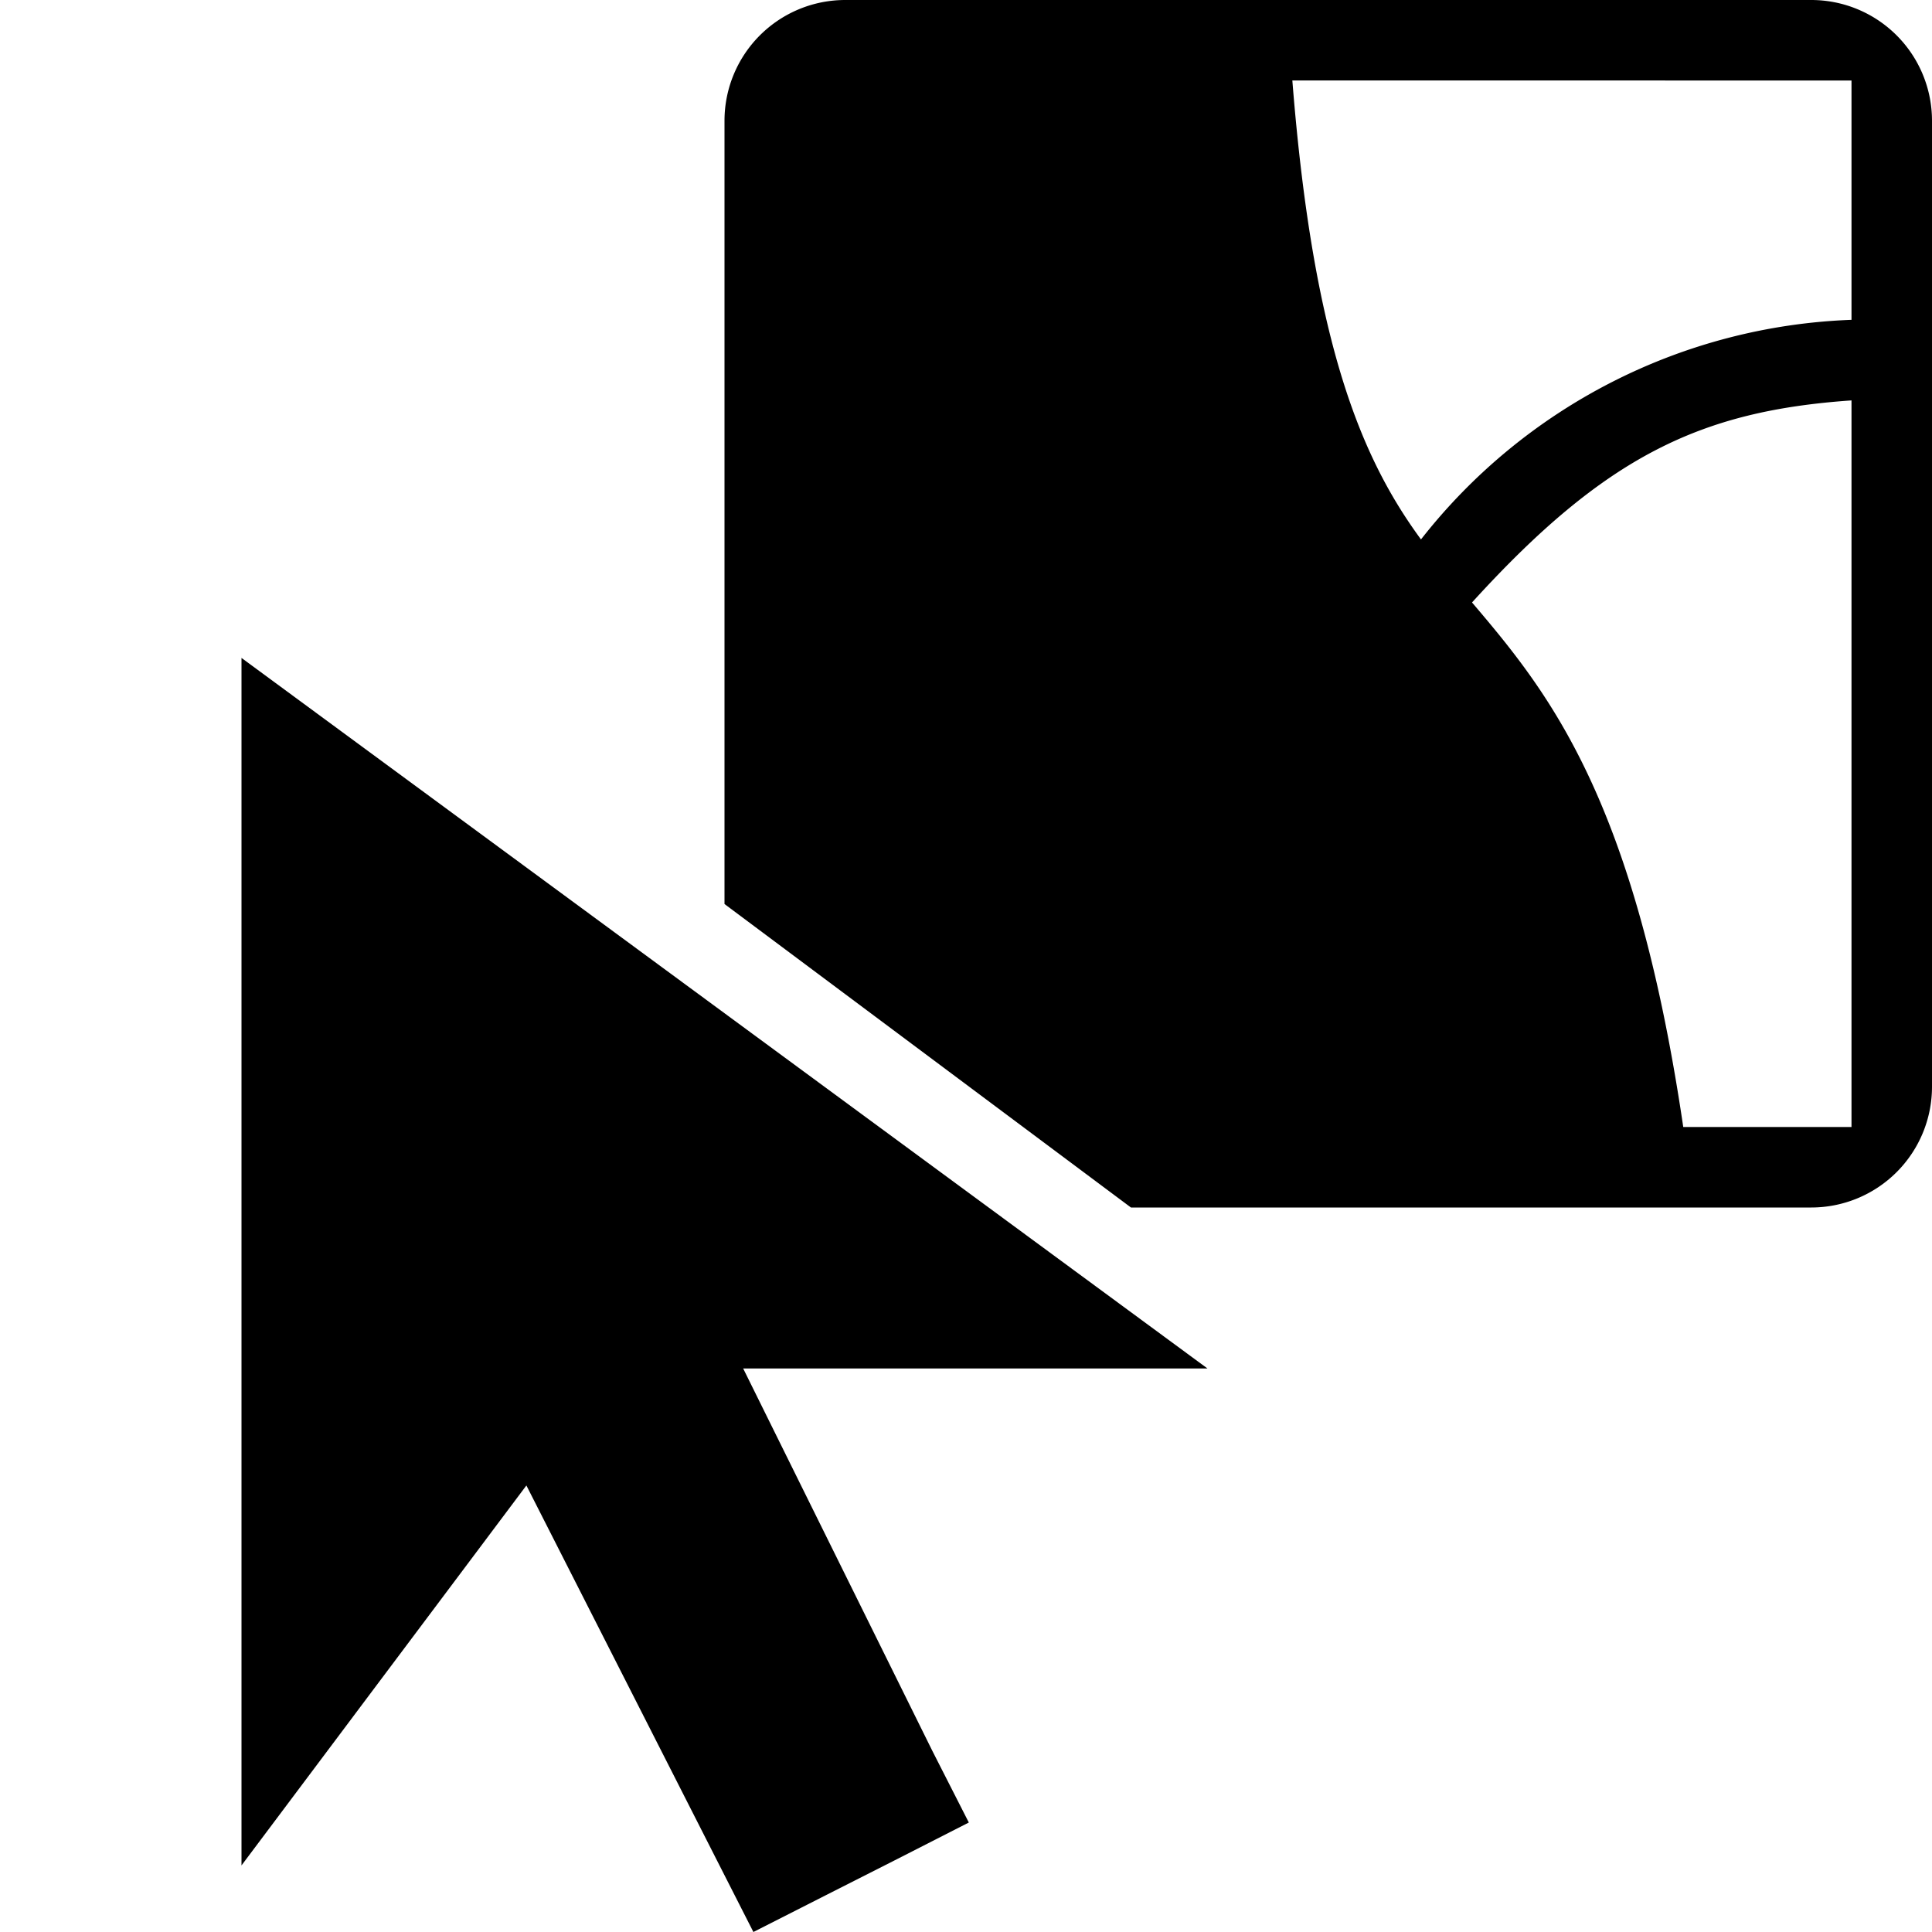 <svg xmlns="http://www.w3.org/2000/svg" viewBox="0 0 24 24"><path d="M22.5 0h-12A1.5 1.5 0 009 1.5v9.73L14.049 15H22.5a1.5 1.5 0 001.5-1.5v-12A1.5 1.5 0 0022.5 0zm.5 14h-2.09c-.604-4.089-1.669-5.393-2.624-6.516C19.944 5.66 21.13 5.104 23 4.974zm0-10.027a7.122 7.122 0 00-5.348 2.728c-.721-.983-1.336-2.384-1.598-5.701H23zM11.582 21.75l.453.89-.89.454-.894.453-.892.453-.453-.89-2.367-4.657L3 23.173v-15L15 17H9.232z"/></svg>